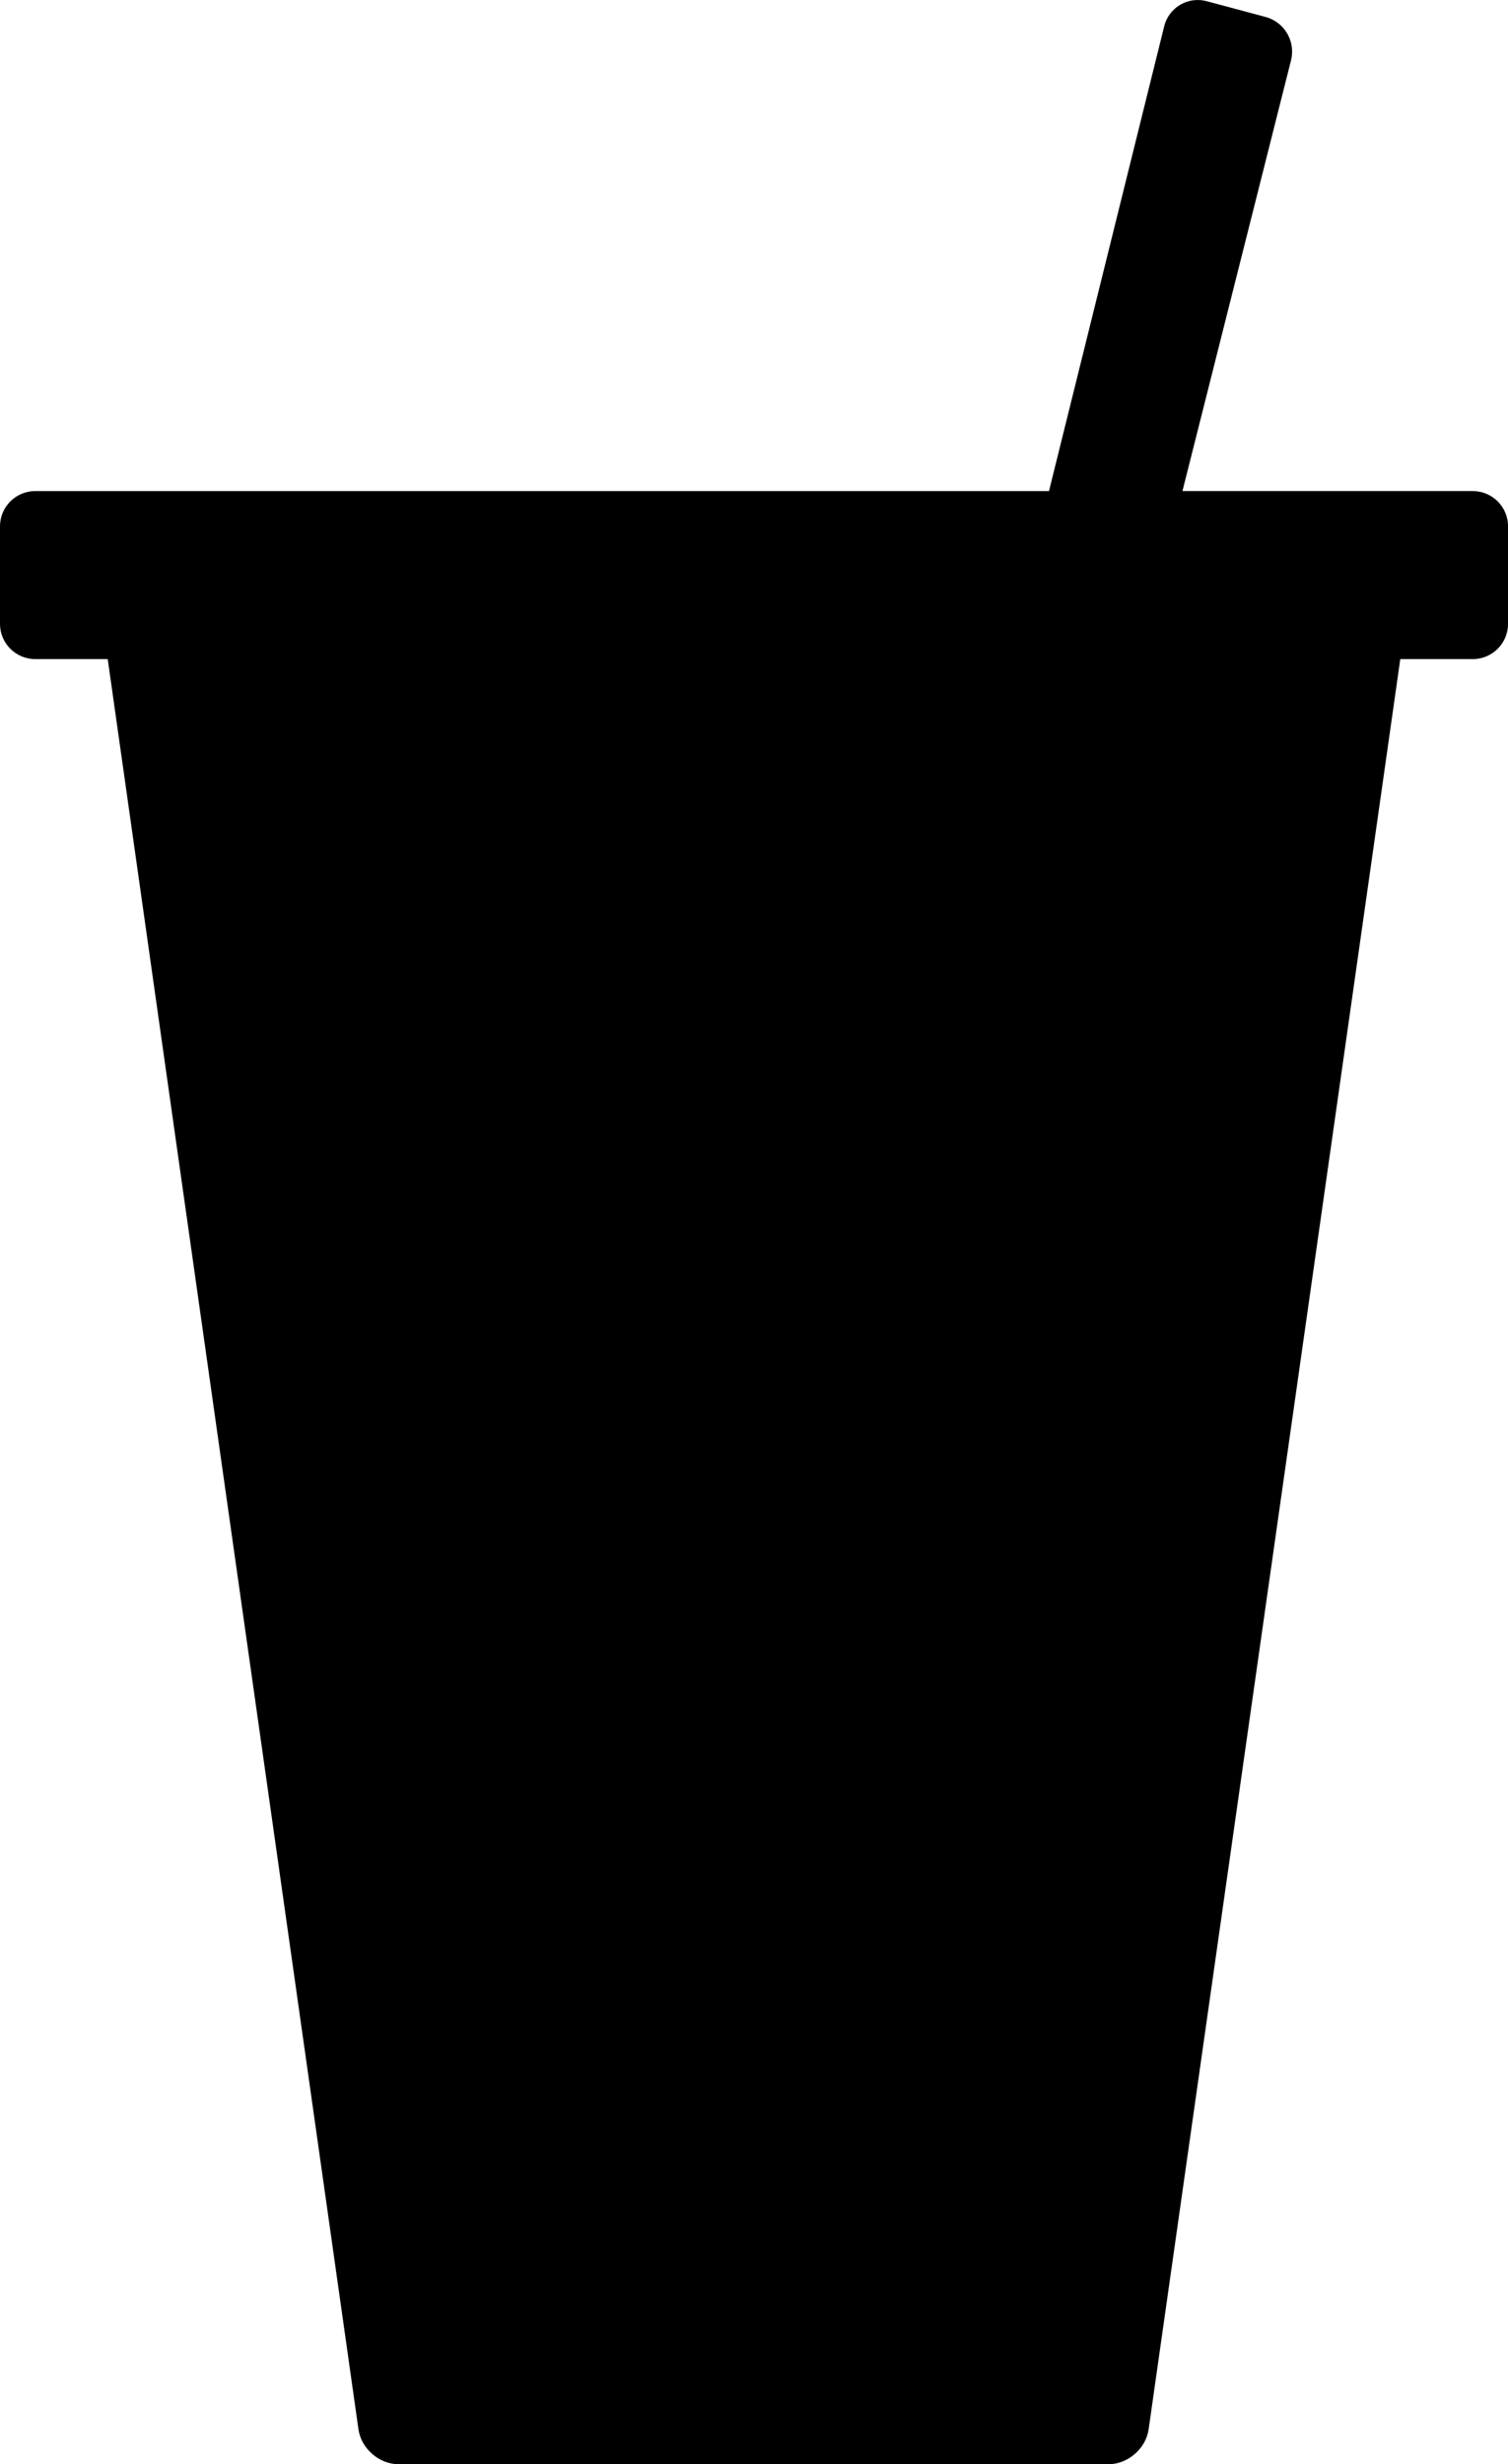 <?xml version="1.0" encoding="UTF-8"?>
<svg id="Layer_2" data-name="Layer 2" xmlns="http://www.w3.org/2000/svg" viewBox="0 0 383.04 625.64">
  <g id="Layer_1-2" data-name="Layer 1">
    <path d="M374.08,124.67h-73.73l8.97-35.57,18.61-73.8c1.21-4.79-1.68-9.71-6.46-10.99l-14.96-4c-4.77-1.28-9.61,1.58-10.8,6.38l-20.44,82.42-8.82,35.57H8.95c-4.94,0-8.95,4.01-8.95,8.95v24.76c0,4.94,4.01,8.95,8.95,8.95h18.41l63.69,449.44c.69,4.89,5.26,8.86,10.21,8.86h180.29c4.94,0,9.51-3.97,10.21-8.86l63.92-449.44h18.42c4.94,0,8.95-4.01,8.95-8.95v-24.76c0-4.95-4.01-8.95-8.95-8.95Z" style="fill: #000; stroke-width: 0px;"/>
  </g>
</svg>